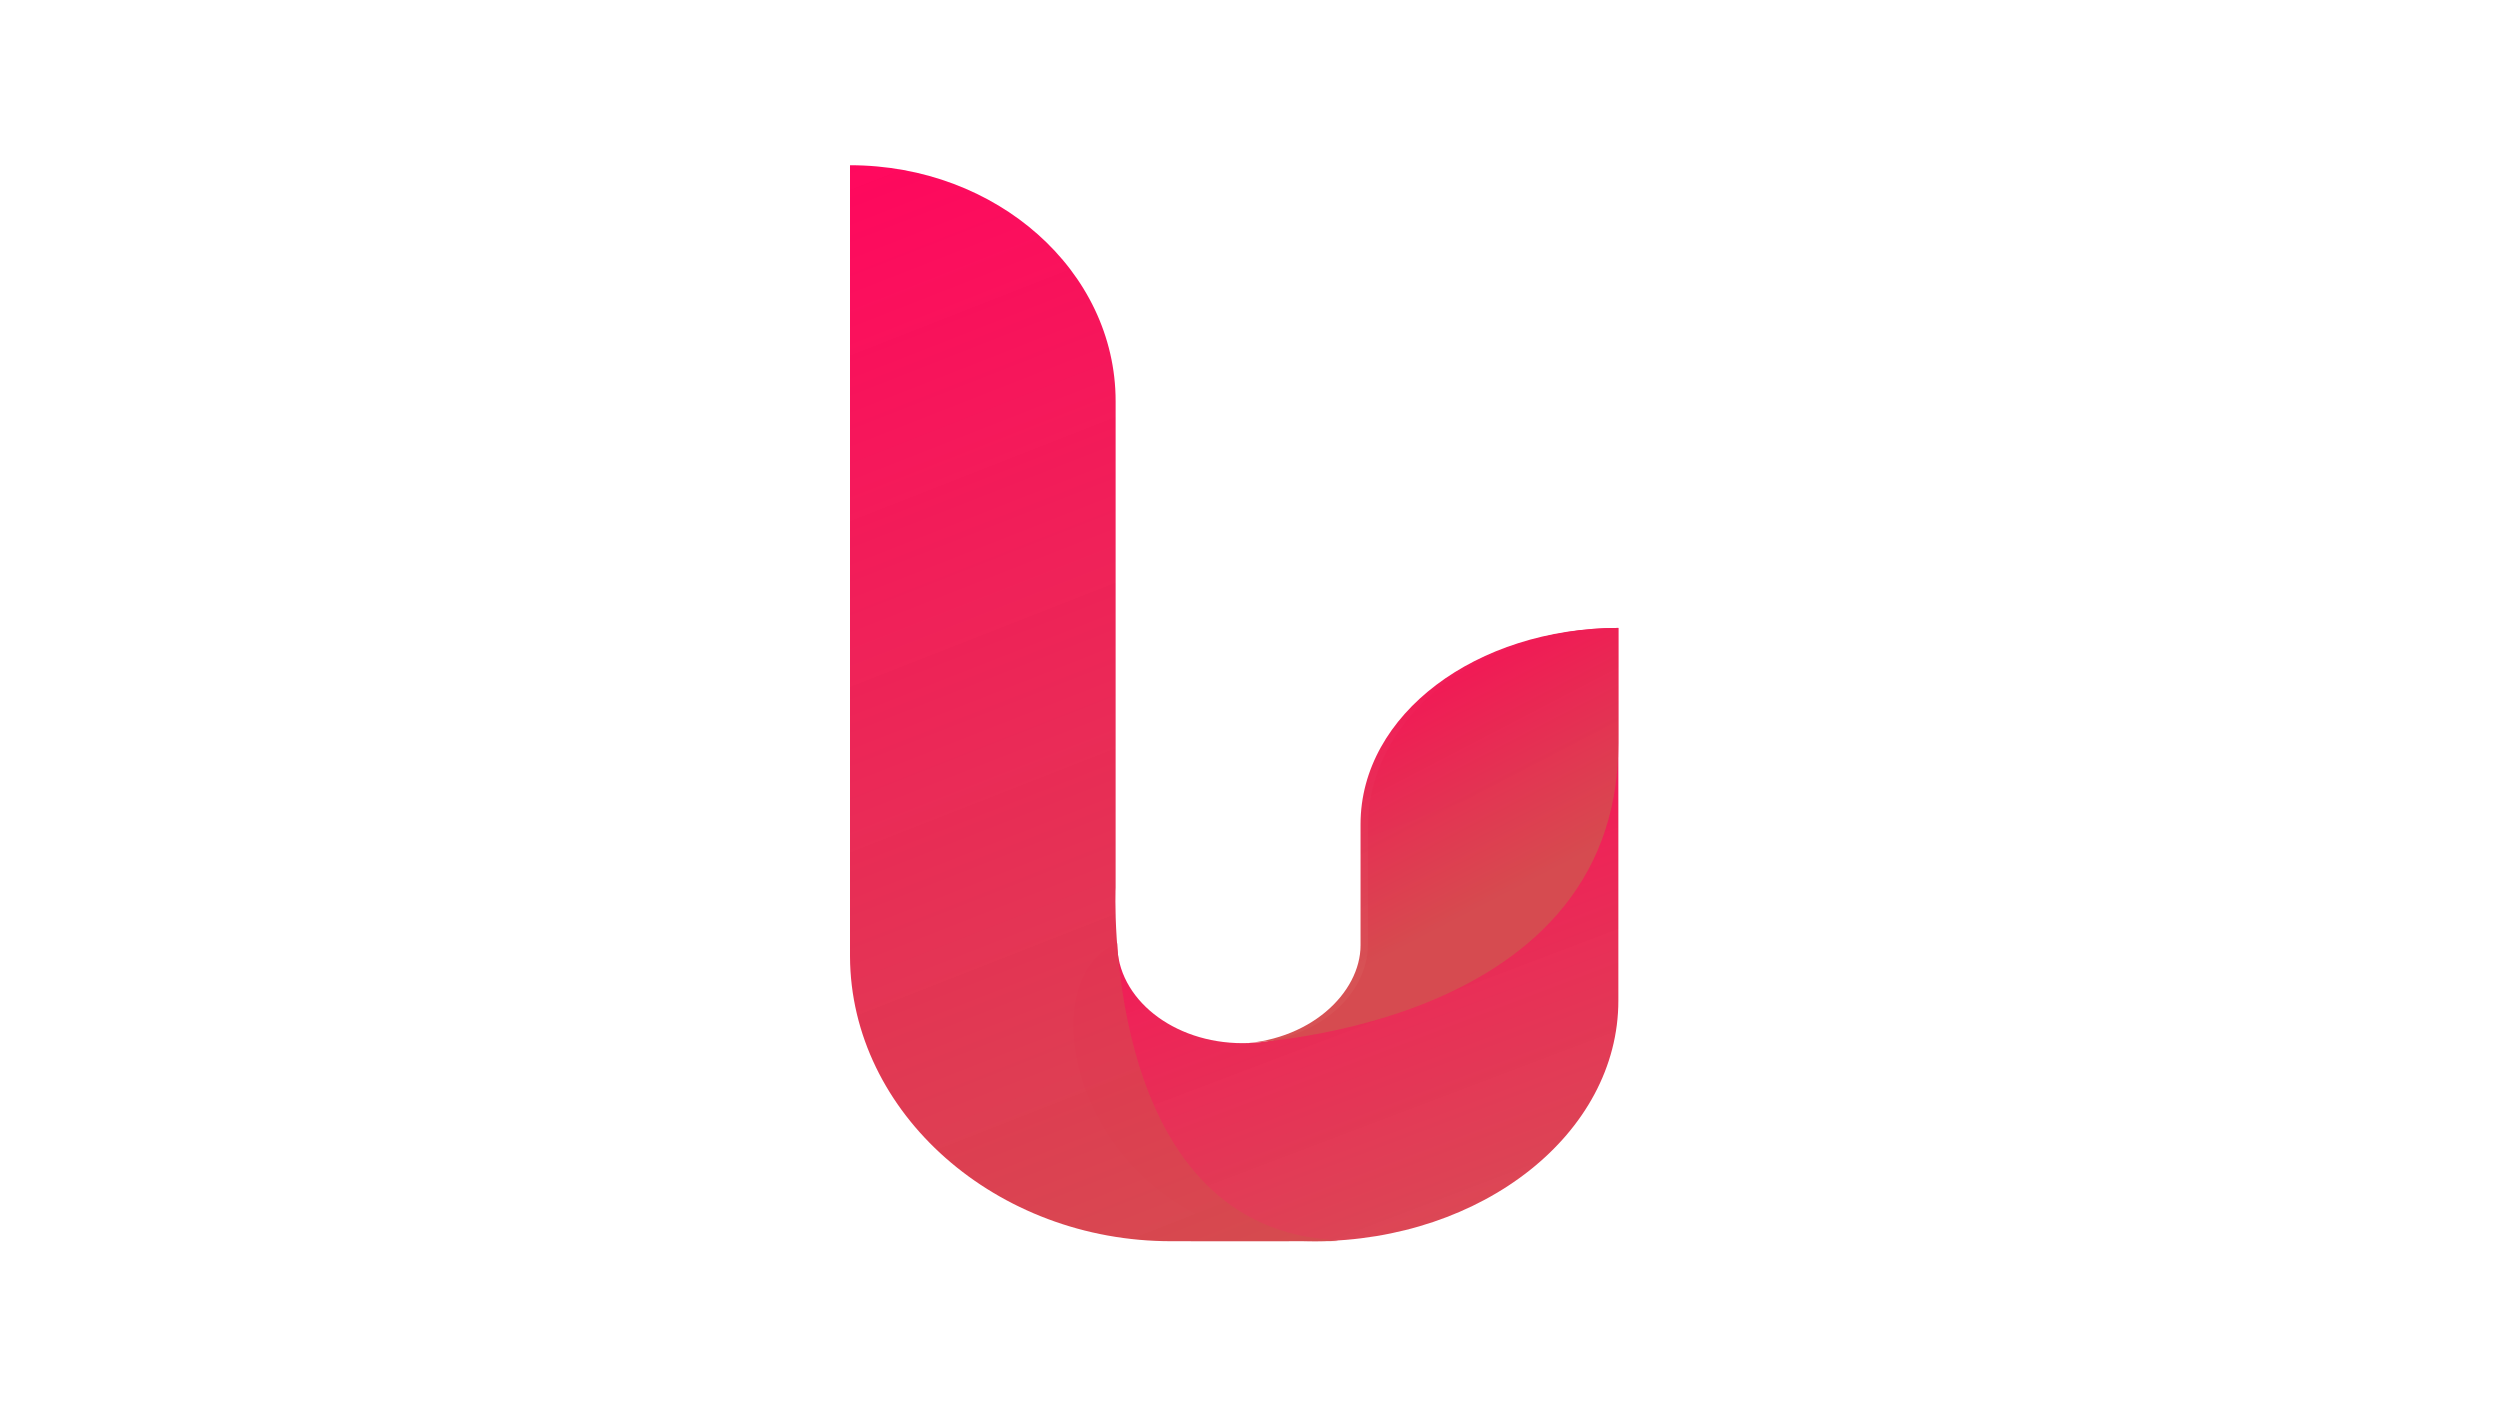 <?xml version="1.0" encoding="utf-8"?>
<!-- Generator: Adobe Illustrator 22.0.0, SVG Export Plug-In . SVG Version: 6.00 Build 0)  -->
<svg version="1.2" baseProfile="tiny" id="Calque_1"
	 xmlns="http://www.w3.org/2000/svg" xmlns:xlink="http://www.w3.org/1999/xlink" x="0px" y="0px" viewBox="0 0 1280 720"
	 xml:space="preserve">
<g>
	<path fill="#E5223F" d="M426.4,281"/>
	<linearGradient id="SVGID_1_" gradientUnits="userSpaceOnUse" x1="593.025" y1="178.041" x2="775.435" y2="659.181">
		<stop  offset="0.287" style="stop-color:#FF0059"/>
		<stop  offset="0.543" style="stop-color:#F21856;stop-opacity:0.989"/>
		<stop  offset="1" style="stop-color:#D54C4F;stop-opacity:0.97"/>
	</linearGradient>
	<path fill="url(#SVGID_1_)" d="M571.9,482.9c-49.5,20.7-17.1,153.1,101.5,152.6c85.7-0.4,155.2-55.2,155.2-123.2V321.5l0,0
		c-70.8,0-128.2,45.5-128.2,101.7v59.9c0,28.1-28.7,51-64.2,51l0,0c-35.5,0-64.2-22.8-64.2-51"/>
	<linearGradient id="SVGID_2_" gradientUnits="userSpaceOnUse" x1="610.476" y1="197.666" x2="750.961" y2="468.033">
		<stop  offset="0.4" style="stop-color:#FF0059"/>
		<stop  offset="0.615" style="stop-color:#F21856;stop-opacity:0.989"/>
		<stop  offset="1" style="stop-color:#D54C4F;stop-opacity:0.97"/>
	</linearGradient>
	<path fill="url(#SVGID_2_)" d="M631.6,534.5c39-0.6,65-26.3,65-50.5l0-62c0-56.3,59.5-100.5,132-100.5h0v59.1
		C828.6,529.7,631.6,534.5,631.6,534.5z"/>
	<linearGradient id="SVGID_3_" gradientUnits="userSpaceOnUse" x1="404.086" y1="96.73" x2="624.657" y2="658.969">
		<stop  offset="0" style="stop-color:#FF0059;stop-opacity:0.97"/>
		<stop  offset="1" style="stop-color:#D54C4F"/>
	</linearGradient>
	<path fill="url(#SVGID_3_)" d="M674.2,634c-110.5-14.6-103-179.5-103-179.5V205.4c0-66.7-60.9-120.8-136-120.8l0,0v405l0,0
		c0.3,80.6,75.2,146.1,164.7,145.9c8.2,0,49.4,0.1,73.7,0c0,0,8.7,0,11.5-0.1C685.1,635.2,682.3,635,674.2,634z"/>
</g>
</svg>
